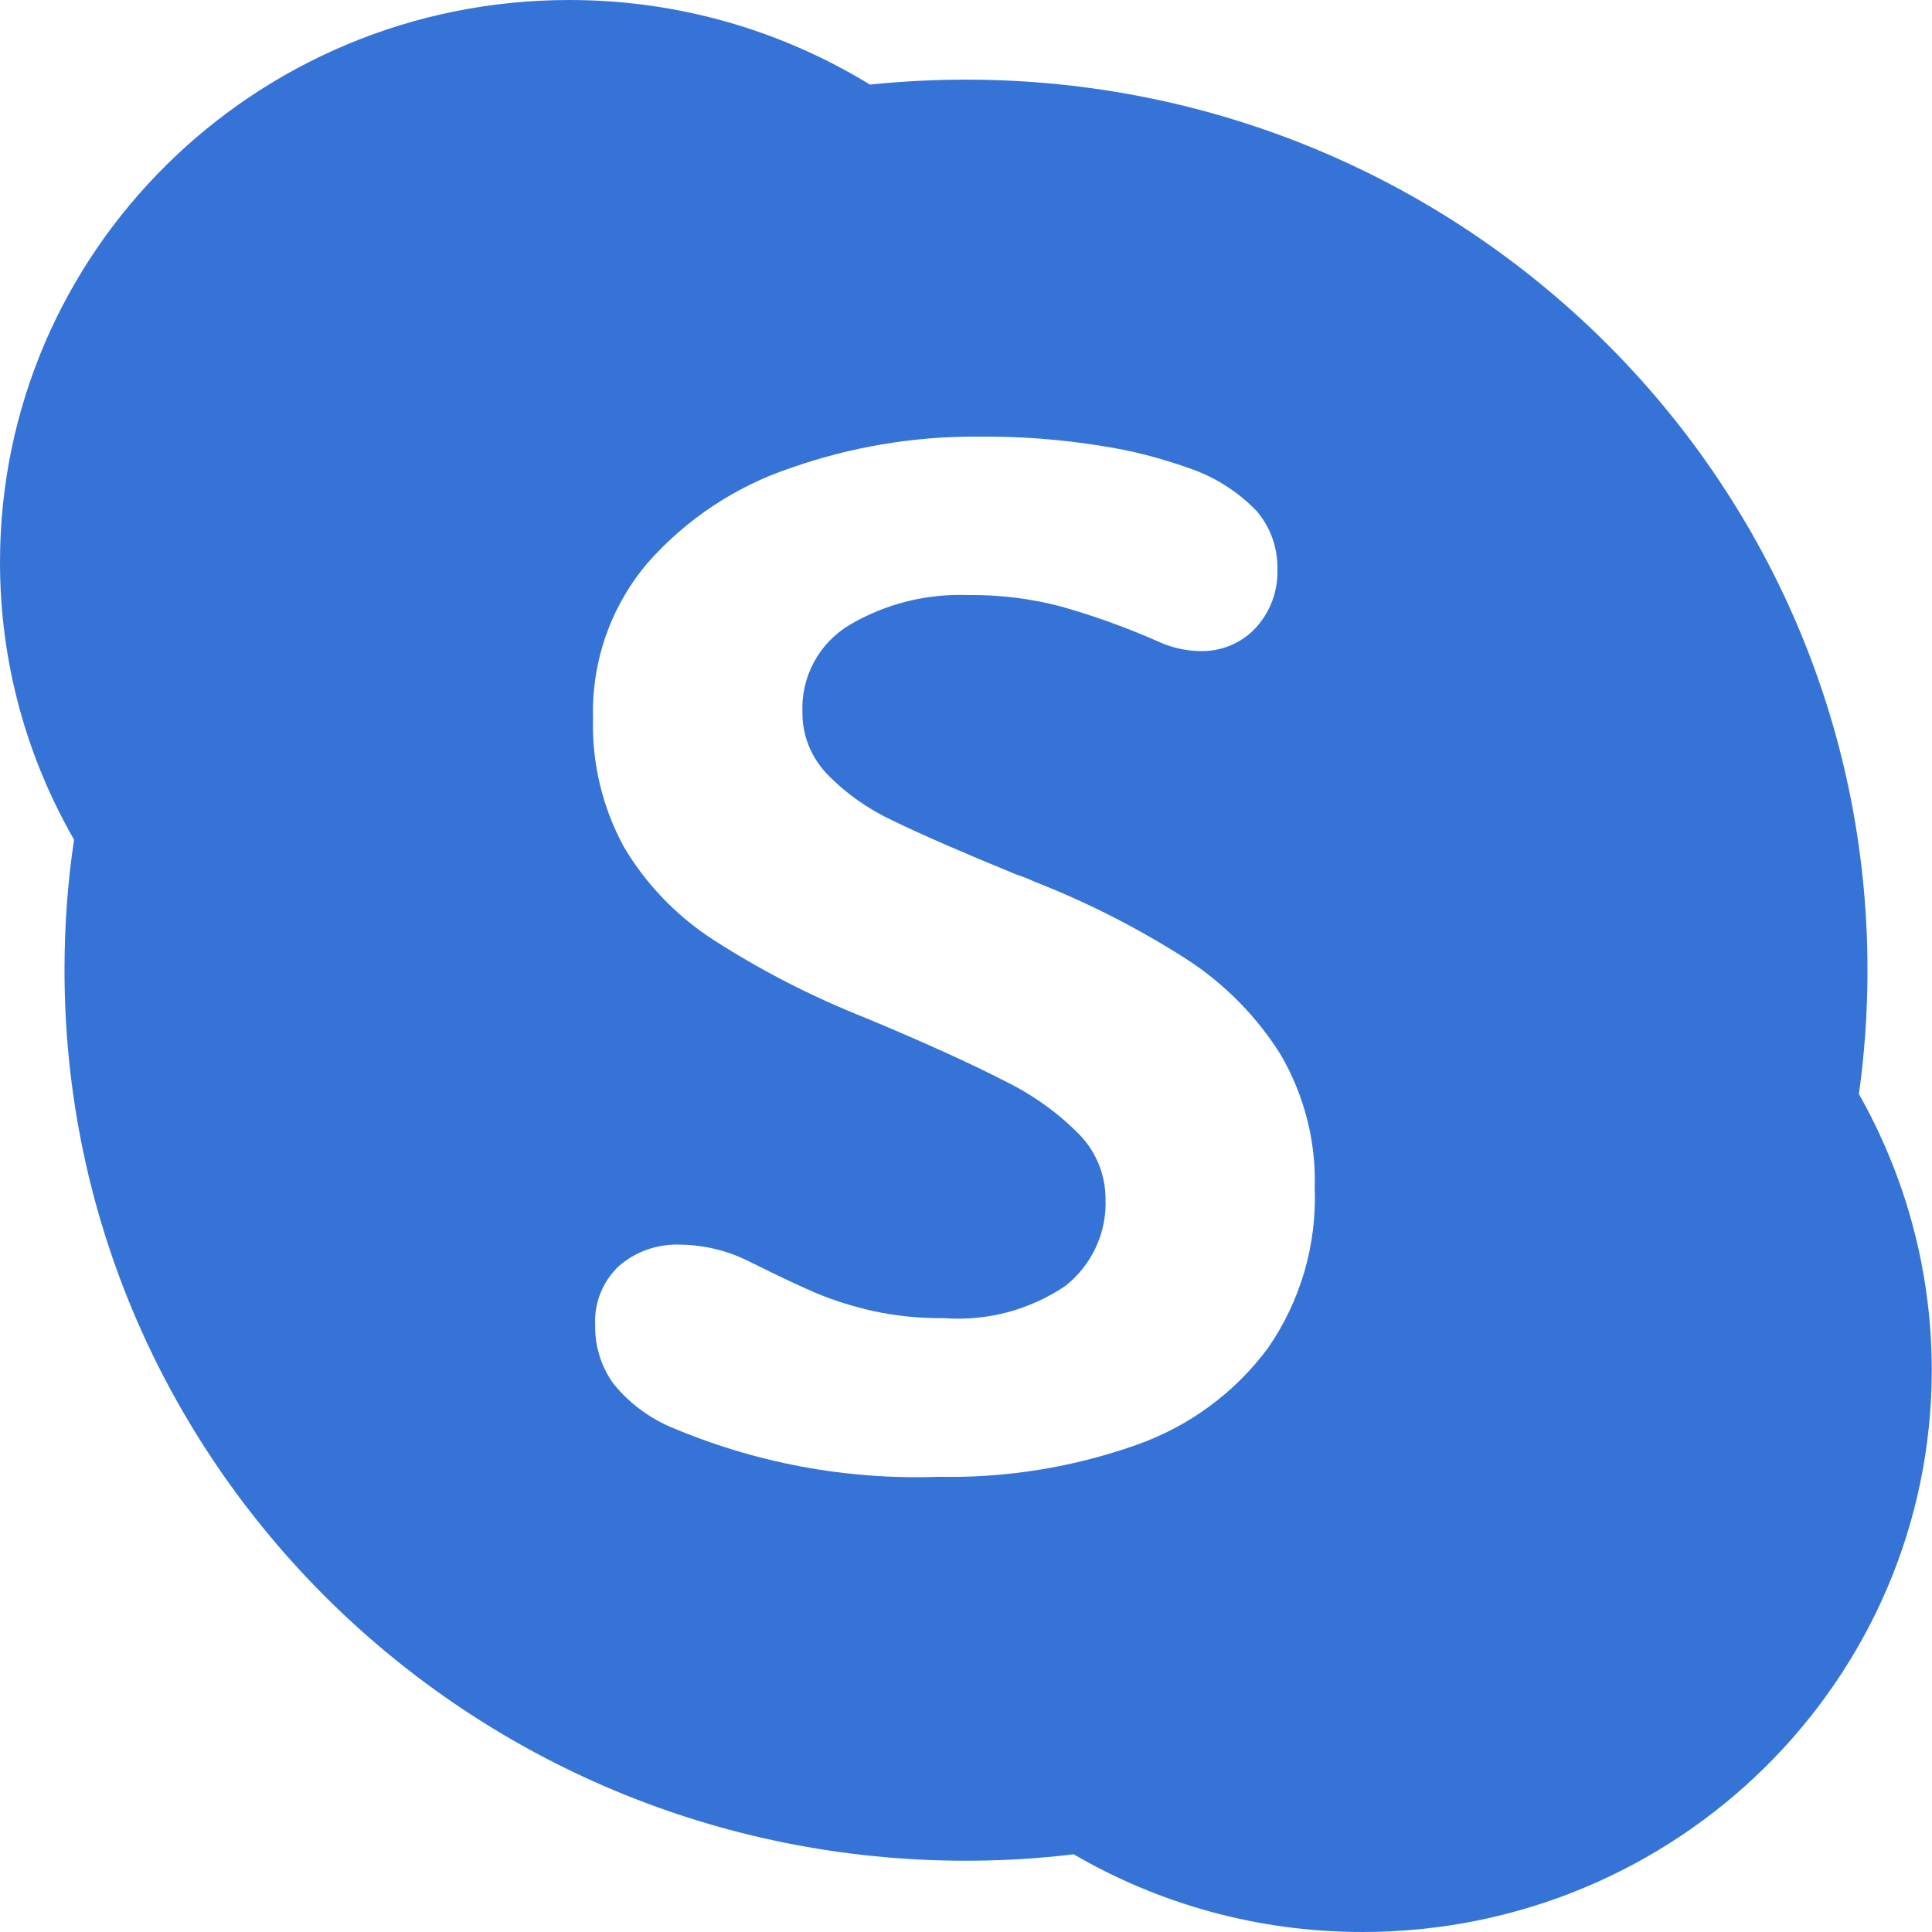 <svg width="18" height="18" viewBox="0 0 18 18" fill="none" xmlns="http://www.w3.org/2000/svg">
<path fill-rule="evenodd" clip-rule="evenodd" d="M17.399 9.038C17.399 9.43 17.372 9.815 17.319 10.193C17.749 10.953 17.996 11.828 17.998 12.76C17.998 15.655 15.622 18 12.693 18C11.712 18 10.791 17.735 10.003 17.276C9.674 17.316 9.34 17.336 9 17.336C4.361 17.336 0.601 13.621 0.601 9.04C0.601 8.626 0.63 8.221 0.69 7.823C0.251 7.06 0 6.178 0 5.238C0 2.345 2.374 0 5.304 0C6.332 0 7.291 0.29 8.105 0.788C8.399 0.758 8.697 0.742 9 0.742C13.639 0.742 17.399 4.457 17.399 9.038ZM10.588 13.462C11.078 13.289 11.505 12.976 11.813 12.56C12.117 12.121 12.269 11.599 12.249 11.066C12.262 10.633 12.151 10.204 11.933 9.828C11.71 9.472 11.41 9.166 11.056 8.937C10.606 8.649 10.13 8.406 9.632 8.212C9.578 8.186 9.523 8.165 9.467 8.147C8.958 7.938 8.575 7.771 8.317 7.645C8.086 7.537 7.879 7.391 7.703 7.209C7.556 7.054 7.474 6.849 7.476 6.637C7.462 6.305 7.629 5.994 7.914 5.823C8.246 5.627 8.628 5.53 9.013 5.544C9.309 5.54 9.605 5.576 9.89 5.652C10.201 5.74 10.504 5.85 10.8 5.981C10.92 6.035 11.049 6.064 11.181 6.066C11.376 6.071 11.563 5.994 11.695 5.854C11.837 5.702 11.91 5.501 11.901 5.296C11.904 5.099 11.835 4.909 11.706 4.759C11.532 4.579 11.316 4.442 11.076 4.361C10.815 4.268 10.546 4.198 10.271 4.156C9.888 4.093 9.499 4.064 9.111 4.068C8.517 4.064 7.927 4.163 7.367 4.36C6.853 4.532 6.394 4.837 6.036 5.242C5.692 5.645 5.511 6.161 5.525 6.689C5.513 7.105 5.611 7.517 5.809 7.884C6.014 8.233 6.297 8.528 6.637 8.75C7.087 9.041 7.565 9.286 8.065 9.484C8.622 9.716 9.054 9.913 9.363 10.073C9.625 10.201 9.861 10.37 10.063 10.577C10.215 10.737 10.3 10.949 10.3 11.171C10.313 11.486 10.171 11.79 9.921 11.984C9.59 12.206 9.194 12.31 8.797 12.281C8.573 12.283 8.348 12.262 8.128 12.213C7.95 12.173 7.776 12.119 7.607 12.049C7.46 11.986 7.258 11.891 7.004 11.765C6.799 11.657 6.57 11.599 6.337 11.596C6.128 11.588 5.923 11.659 5.767 11.795C5.614 11.939 5.534 12.141 5.545 12.348C5.542 12.541 5.6 12.731 5.714 12.89C5.852 13.061 6.03 13.198 6.232 13.288C7.024 13.628 7.881 13.79 8.744 13.759C9.372 13.772 9.997 13.671 10.588 13.462Z" fill="#3574D6"/>
</svg>
